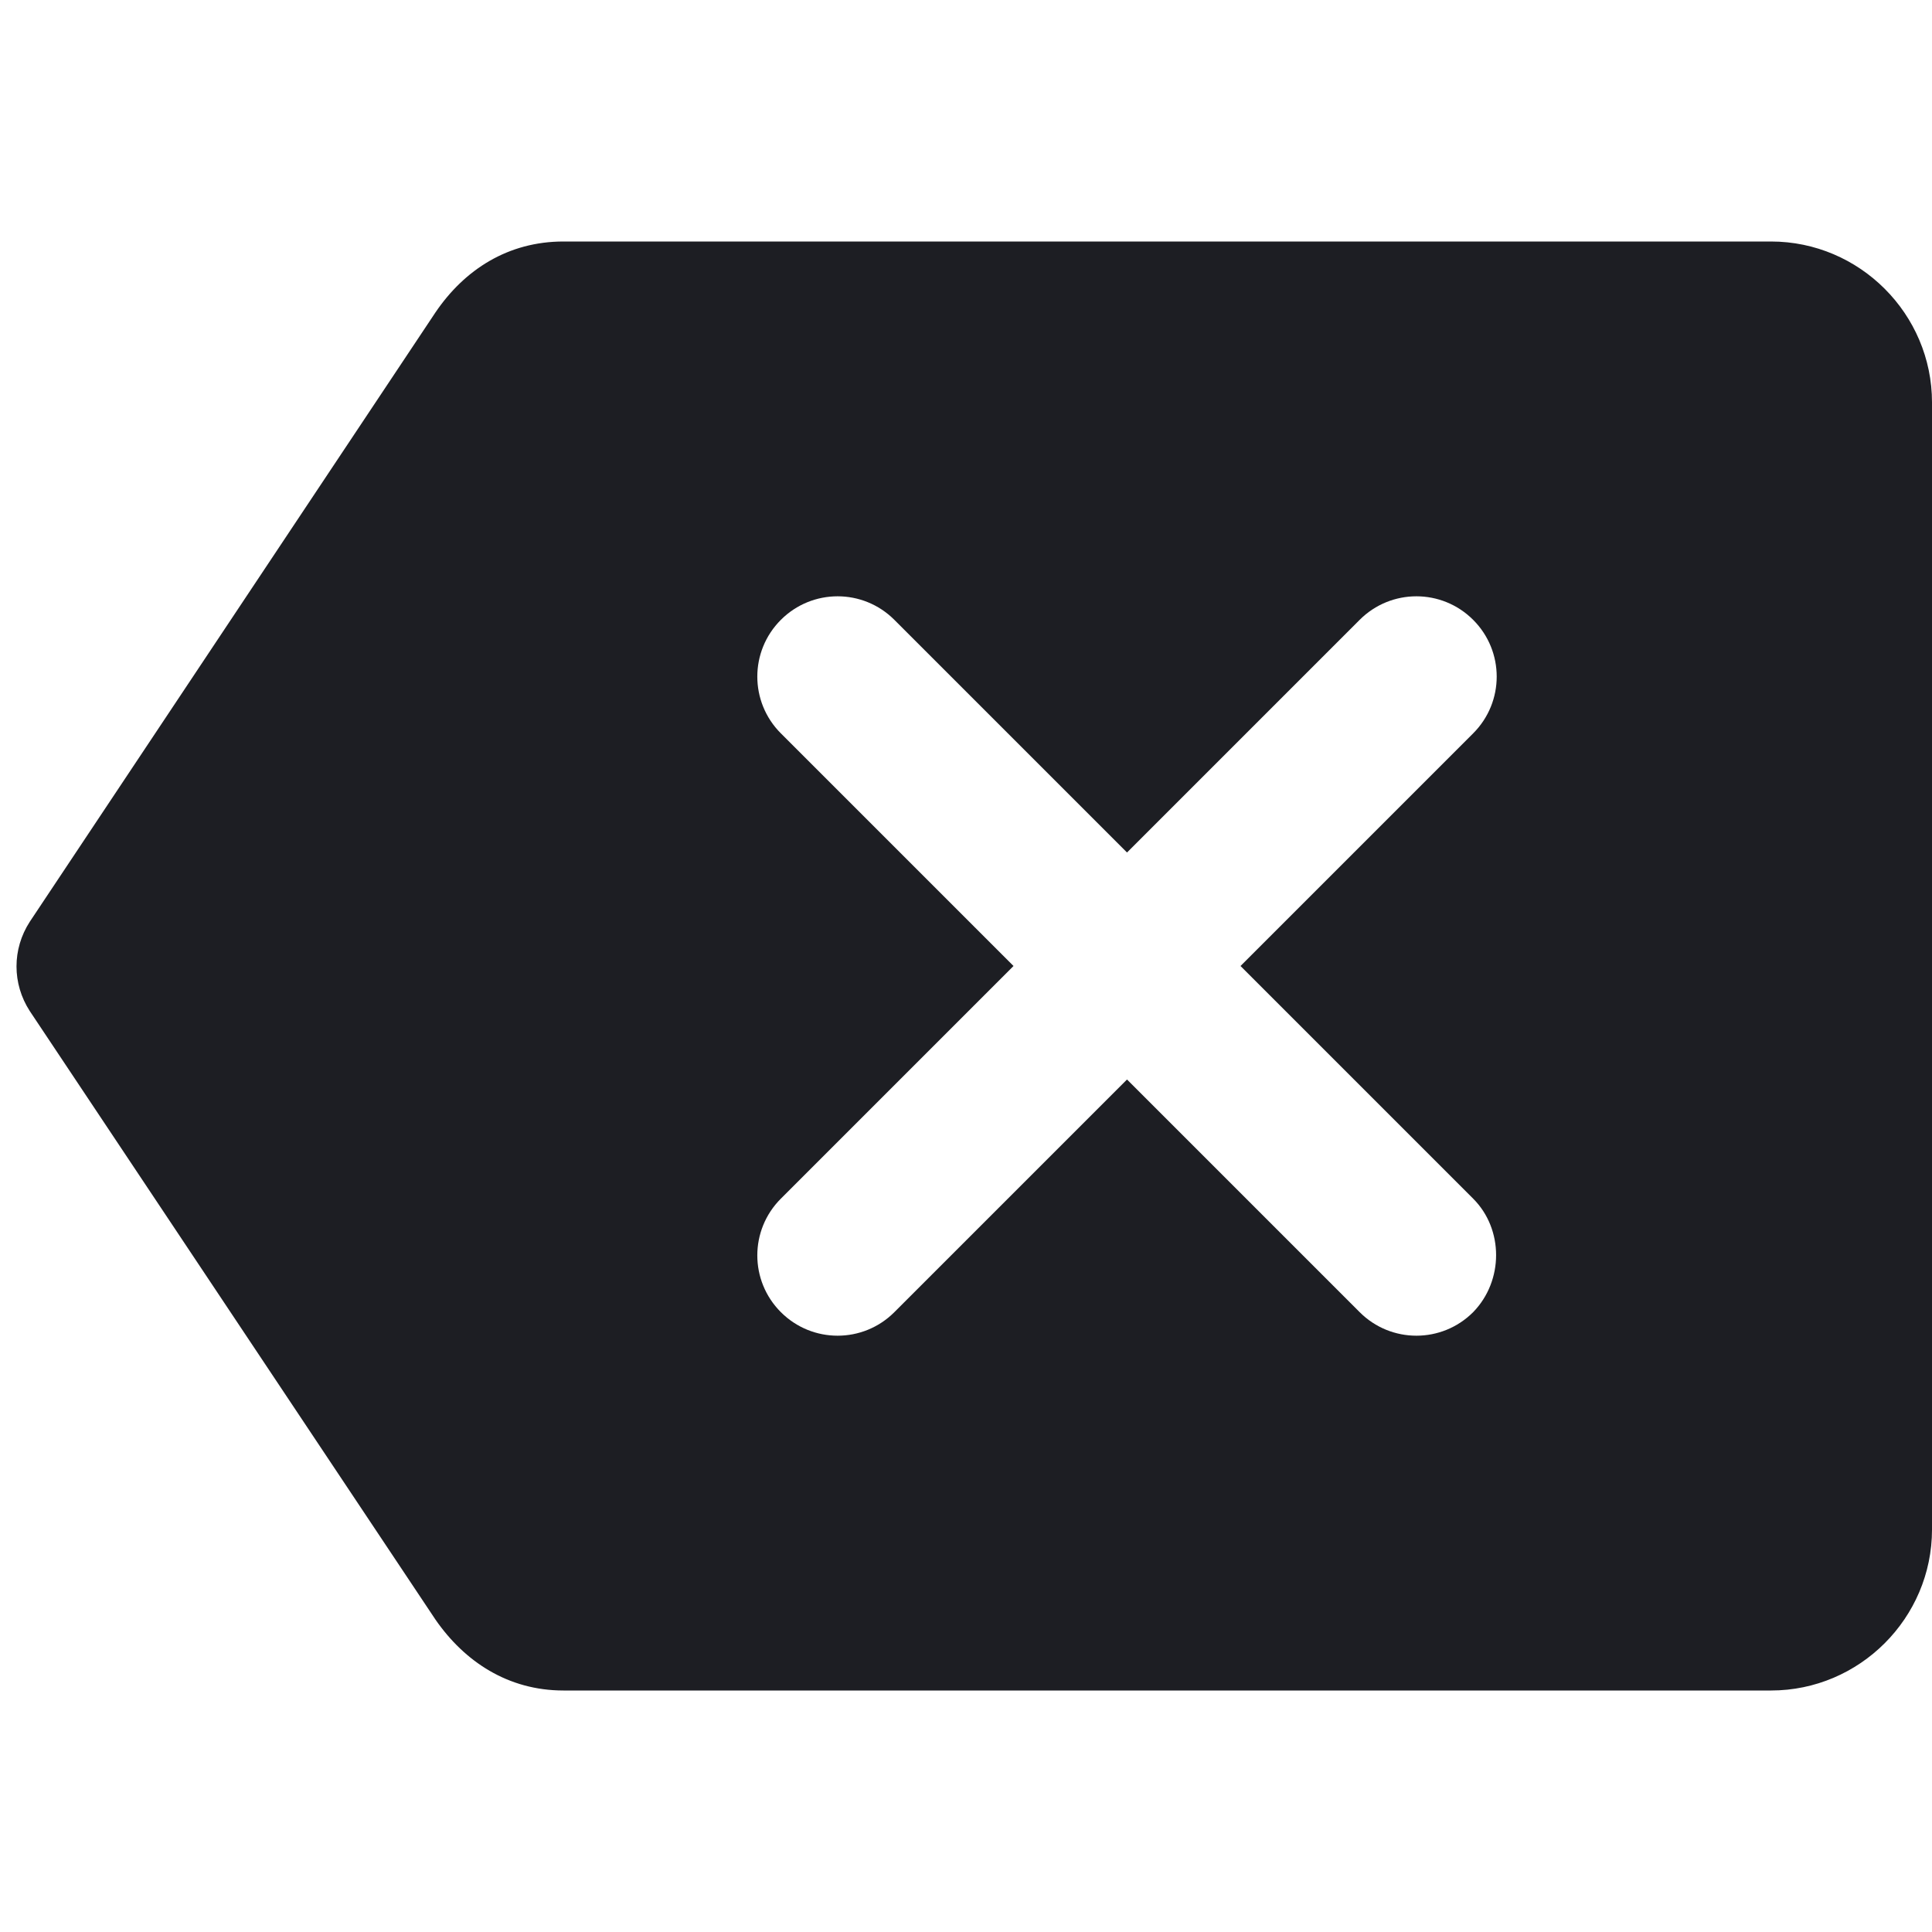 <svg width="1200" height="1200" viewBox="0 0 1200 1200" fill="none" xmlns="http://www.w3.org/2000/svg"><g clip-path="url(#clip0_225_3302)"><path d="M1100.005 150H350.004C315.504 150 288.504 167.5 270.504 194L18.504 572.5C7.504 589.5 7.504 611 18.504 628L270.504 1006C288.504 1032 315.504 1050 350.004 1050H1100.005C1155.005 1050 1200.005 1005 1200.005 950V250C1200.005 195 1155.005 150 1100.005 150ZM915.005 815C895.505 834.5 864.005 834.5 844.505 815L700.005 670.5L555.505 815C536.005 834.5 504.505 834.5 485.004 815C465.504 795.5 465.504 764 485.004 744.5L629.505 600L485.004 455.5C465.504 436 465.504 404.5 485.004 385C504.505 365.5 536.005 365.5 555.505 385L700.005 529.5L844.505 385C864.005 365.5 895.505 365.5 915.005 385C934.505 404.5 934.505 436 915.005 455.5L770.505 600L915.005 744.5C934.005 763.5 934.005 795.5 915.005 815Z" fill="#1D1E23"/></g><defs><clipPath id="clip0_225_3302"><path width="24" fill="white" d="M0 0H1200V1200H0V0z"/></clipPath></defs></svg>